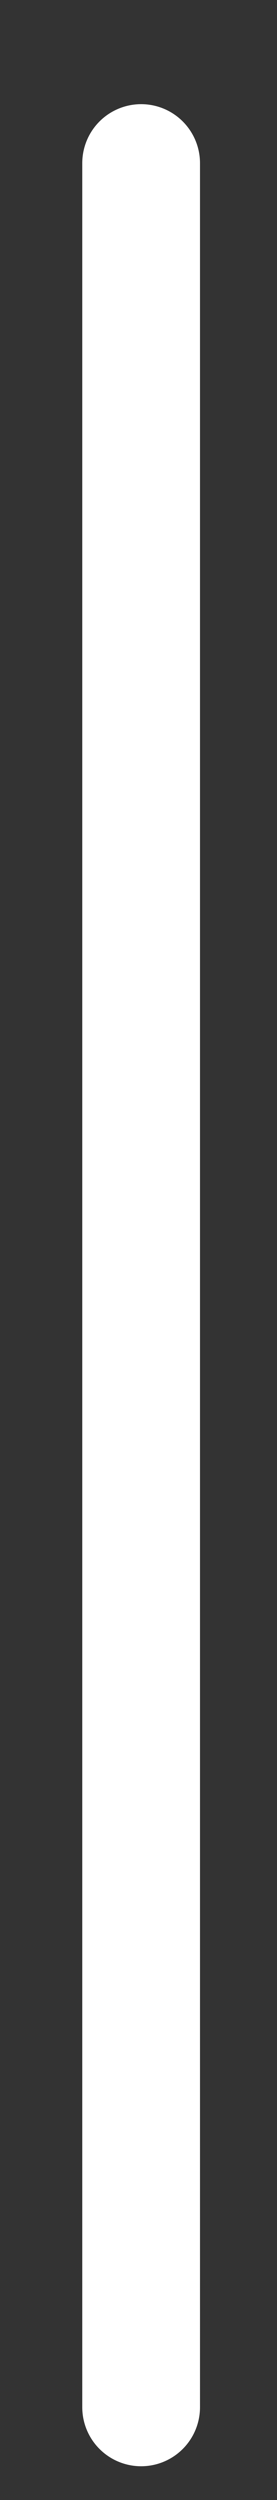 <svg width="2" height="18" viewBox="0 0 2 18" fill="none" xmlns="http://www.w3.org/2000/svg">
<rect x="0" y="0" width="2" height="18" fill="#333333" stroke="none"/>
<path d="M1.019 17.332V1.175" stroke="white" stroke-width="0.85" stroke-linecap="round" stroke-linejoin="round"/>
</svg>
